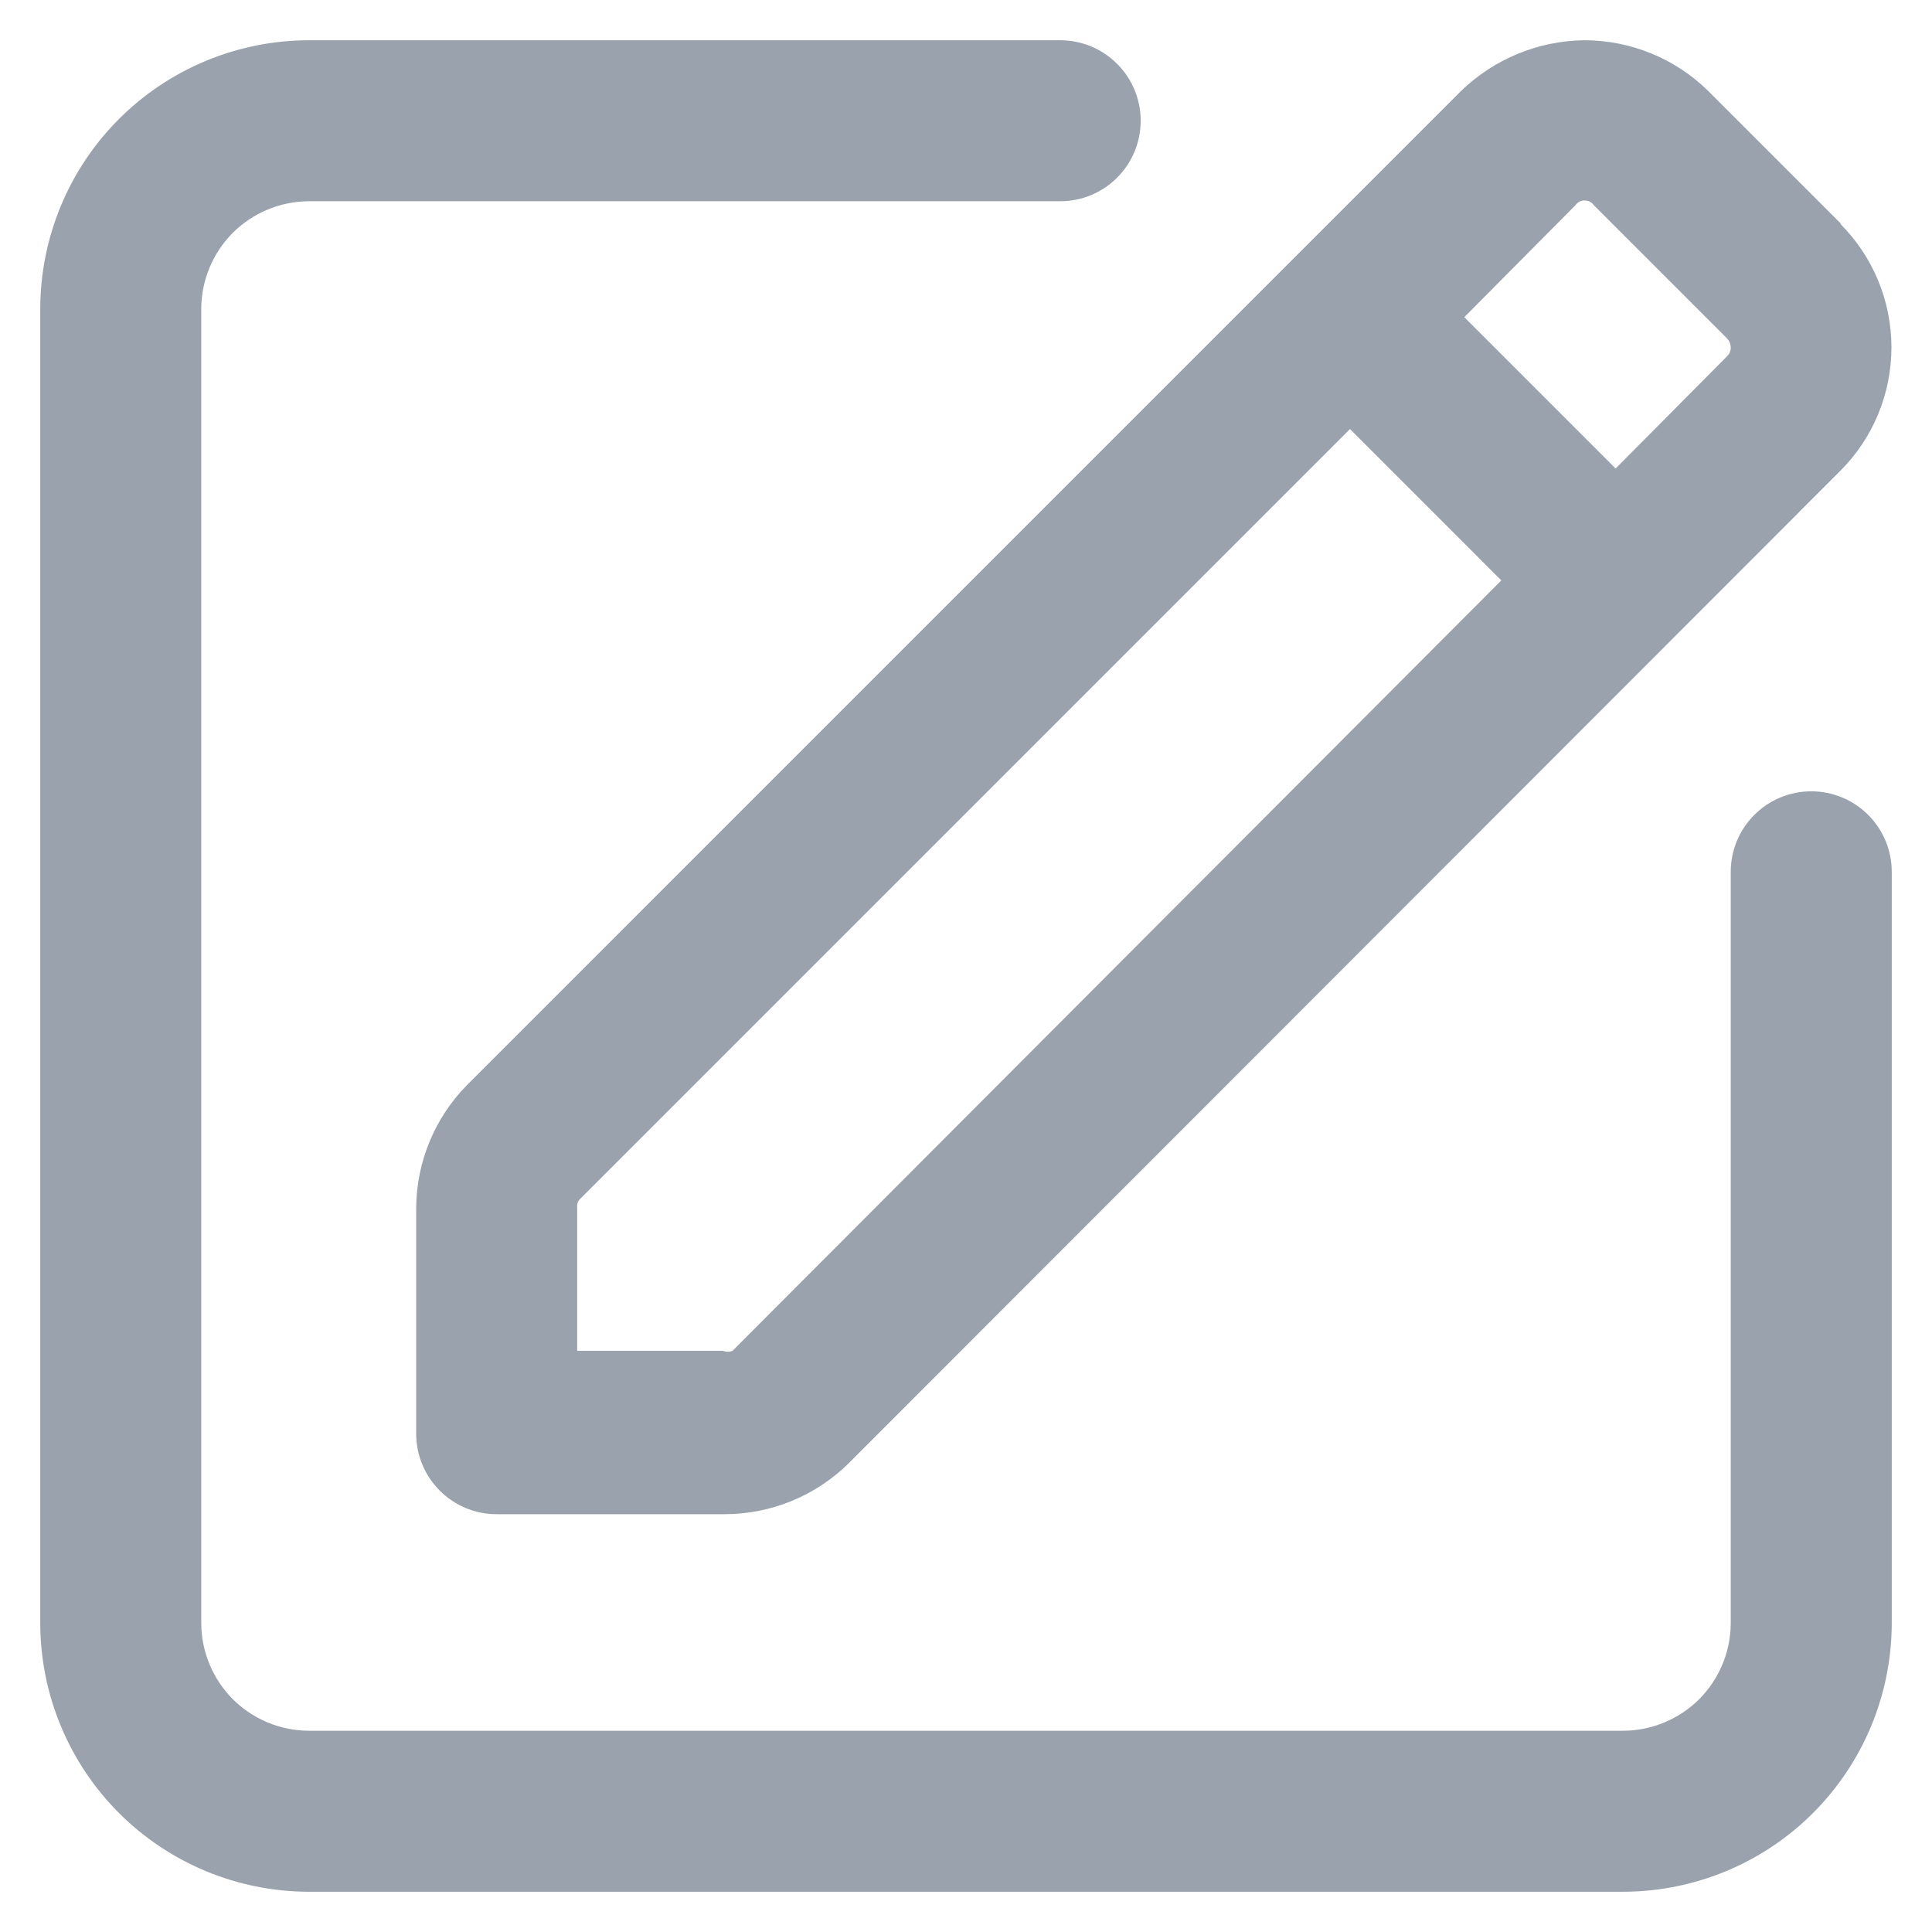 <svg width="24" height="24" viewBox="0 0 24 24" fill="none" xmlns="http://www.w3.org/2000/svg">
<path d="M3.83 23.5H20.17C21.052 23.497 21.898 23.146 22.522 22.522C23.146 21.898 23.497 21.052 23.5 20.17V10.83C23.5 10.565 23.395 10.31 23.207 10.123C23.02 9.935 22.765 9.83 22.5 9.83C22.235 9.83 21.98 9.935 21.793 10.123C21.605 10.31 21.5 10.565 21.5 10.83V20.17C21.497 20.522 21.356 20.859 21.108 21.108C20.859 21.356 20.522 21.497 20.17 21.5H3.83C3.478 21.497 3.141 21.356 2.892 21.108C2.644 20.859 2.503 20.522 2.5 20.17V3.83C2.503 3.478 2.644 3.141 2.892 2.892C3.141 2.644 3.478 2.503 3.83 2.5H13.17C13.435 2.5 13.69 2.395 13.877 2.207C14.065 2.02 14.17 1.765 14.17 1.5C14.17 1.235 14.065 0.98 13.877 0.793C13.69 0.605 13.435 0.5 13.17 0.5H3.83C2.948 0.503 2.102 0.854 1.478 1.478C0.854 2.102 0.503 2.948 0.5 3.83V20.17C0.503 21.052 0.854 21.898 1.478 22.522C2.102 23.146 2.948 23.497 3.83 23.5Z" fill="#99A2AD"/>
<path fill-rule="evenodd" clip-rule="evenodd" d="M21.22 1.13L22.87 2.78H22.86C23.062 2.982 23.222 3.221 23.331 3.484C23.44 3.748 23.496 4.03 23.496 4.315C23.496 4.6 23.44 4.882 23.331 5.146C23.222 5.409 23.062 5.648 22.86 5.85L10.54 18.18C10.129 18.584 9.576 18.81 9 18.81H6.17C5.905 18.81 5.65 18.705 5.463 18.517C5.275 18.33 5.17 18.075 5.17 17.81V15C5.175 14.431 5.401 13.886 5.8 13.48L18.15 1.13C18.561 0.732 19.108 0.507 19.68 0.5C20.256 0.5 20.809 0.726 21.22 1.13ZM8.98 16.78C9.018 16.796 9.062 16.796 9.1 16.78L18.65 7.21L16.77 5.33L7.22 14.88C7.202 14.894 7.188 14.912 7.179 14.933C7.17 14.954 7.167 14.977 7.17 15V16.78H8.98ZM20.07 5.82L21.45 4.43C21.465 4.416 21.478 4.399 21.487 4.38C21.495 4.361 21.5 4.341 21.5 4.32C21.5 4.275 21.482 4.232 21.45 4.2L19.8 2.55C19.787 2.531 19.77 2.516 19.75 2.506C19.73 2.495 19.708 2.49 19.685 2.49C19.662 2.49 19.64 2.495 19.62 2.506C19.6 2.516 19.583 2.531 19.57 2.55L18.19 3.94L20.07 5.82Z" fill="#99A2AD"/>
</svg>
